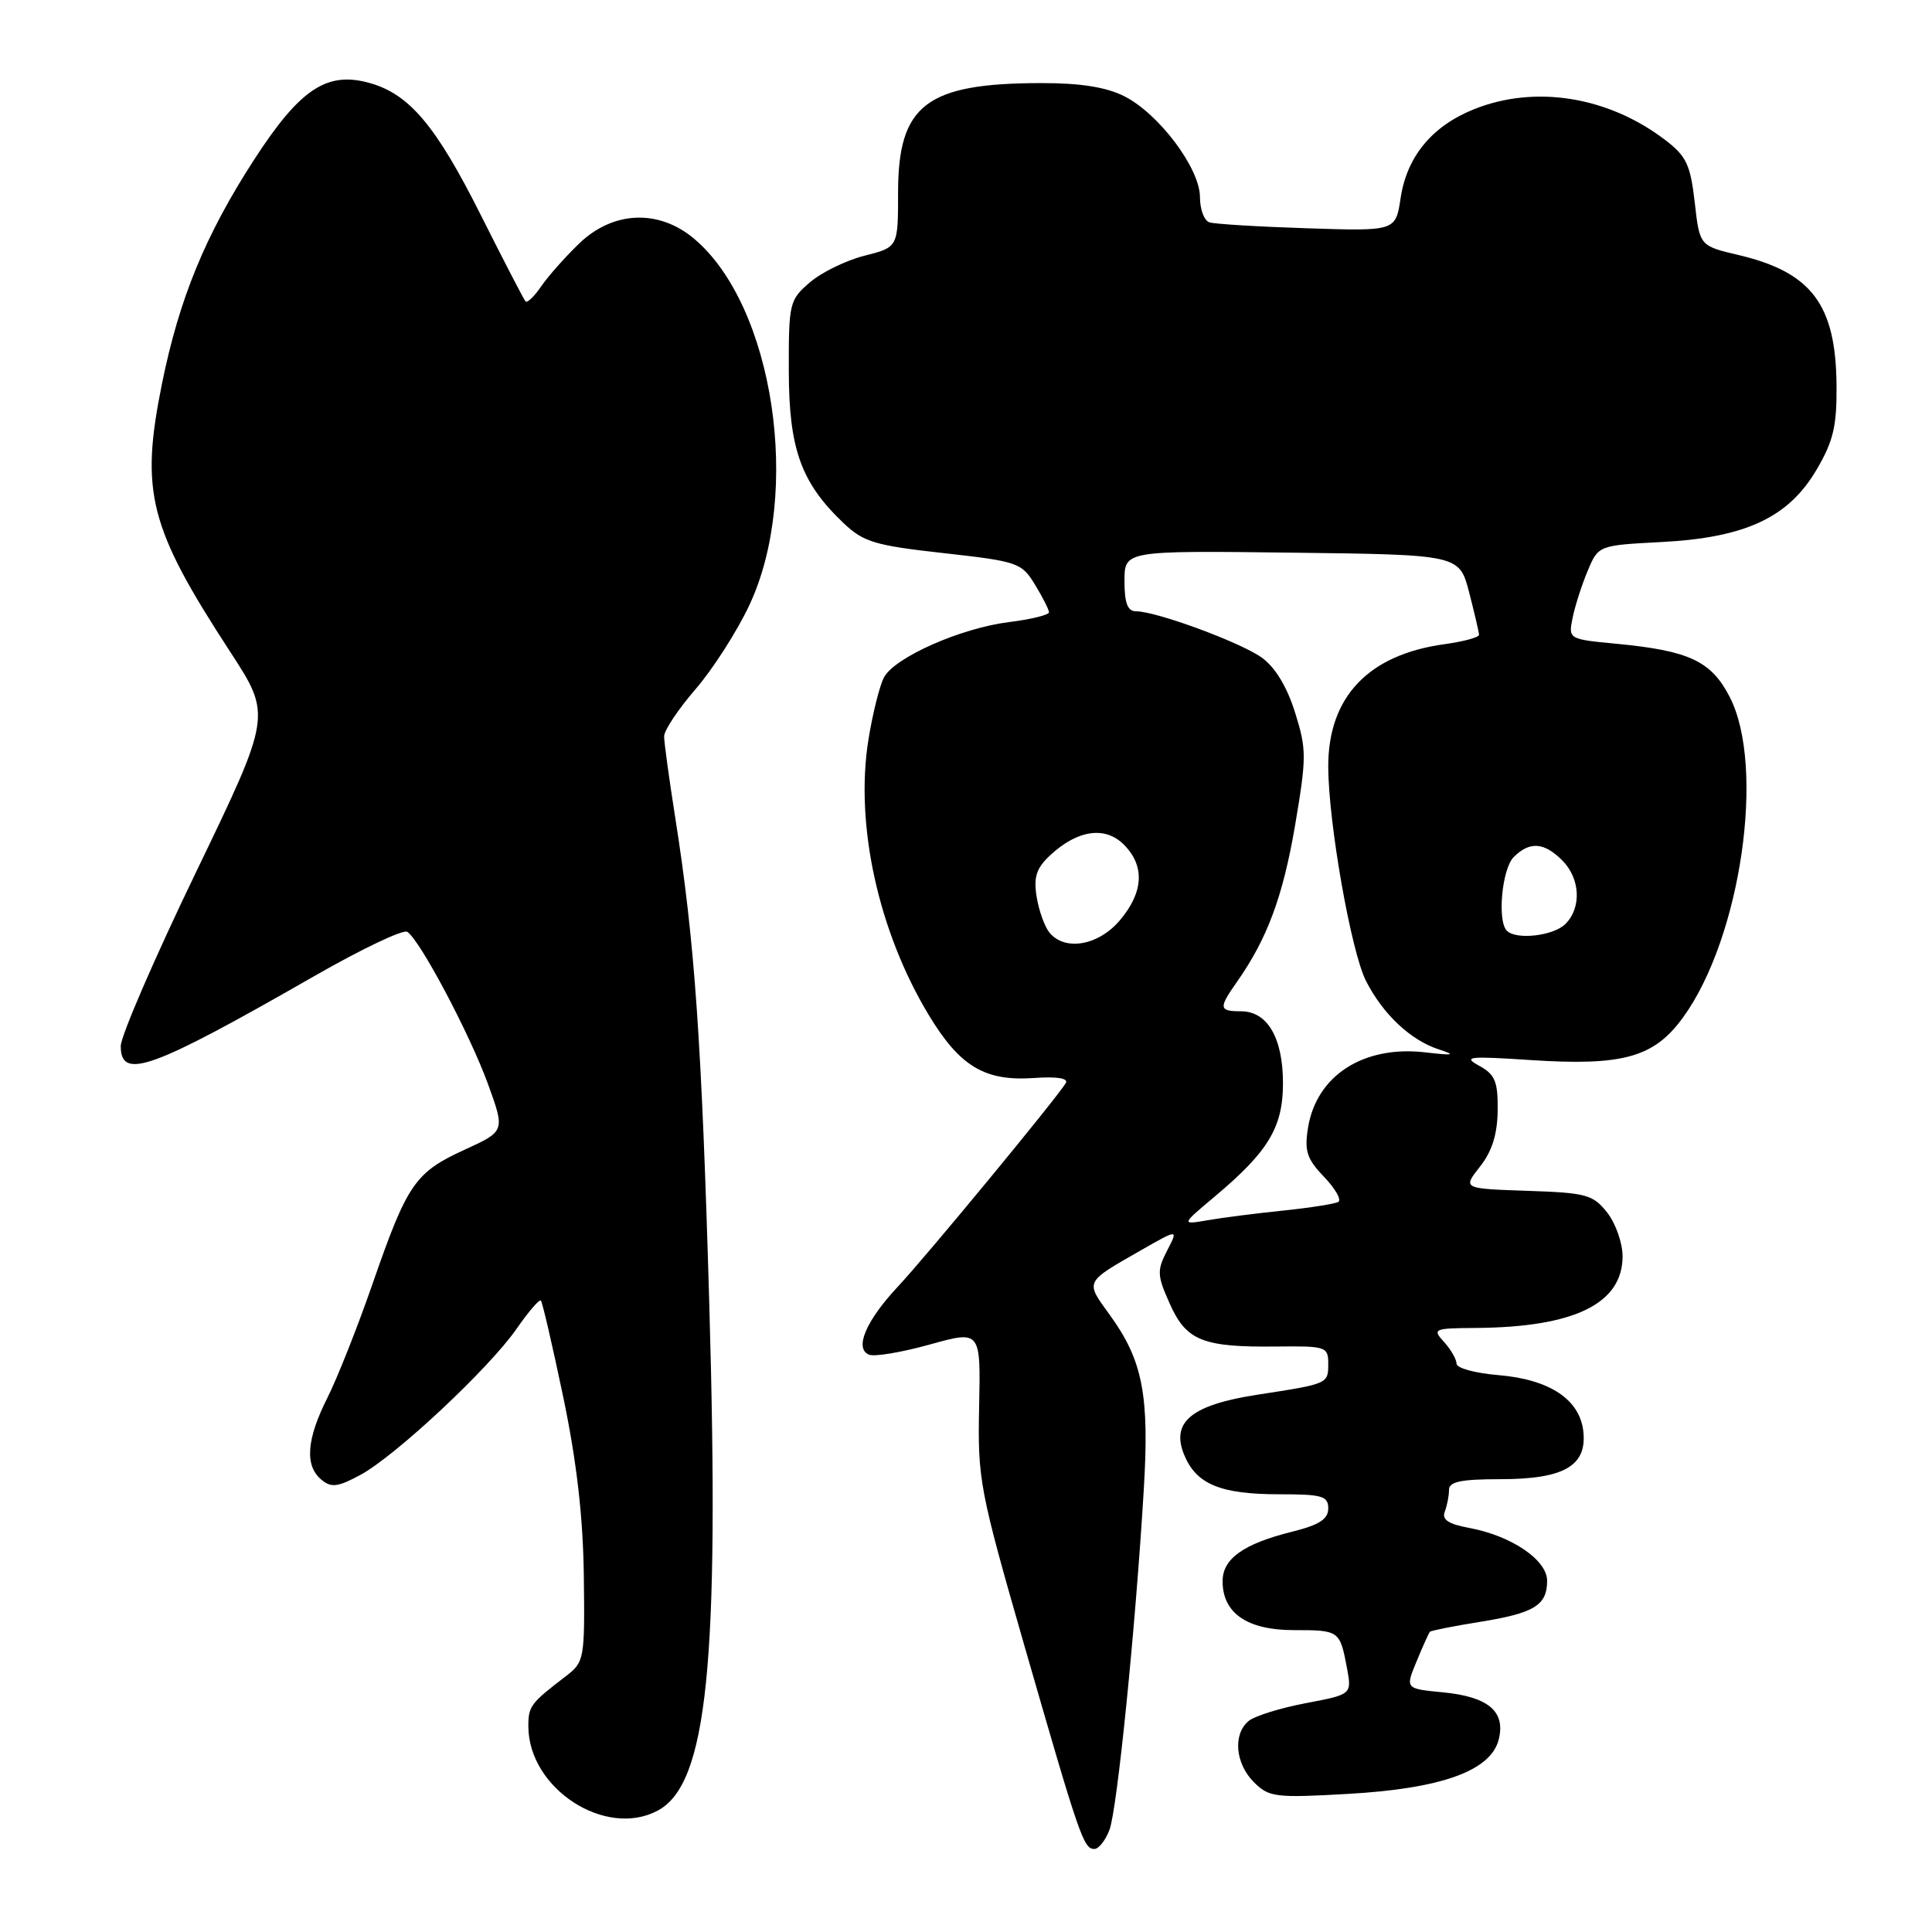 <?xml version="1.0" encoding="UTF-8" standalone="no"?>
<!DOCTYPE svg PUBLIC "-//W3C//DTD SVG 1.1//EN" "http://www.w3.org/Graphics/SVG/1.1/DTD/svg11.dtd" >
<svg xmlns="http://www.w3.org/2000/svg" xmlns:xlink="http://www.w3.org/1999/xlink" version="1.1" viewBox="0 0 256 256">
 <g >
 <path fill="currentColor"
d=" M 147.01 242.47 C 148.03 239.79 150.44 215.92 151.55 197.50 C 152.32 184.87 151.43 180.27 147.05 174.23 C 143.77 169.70 143.63 169.99 151.32 165.59 C 156.14 162.84 156.14 162.84 154.64 165.73 C 153.29 168.35 153.32 169.00 155.01 172.77 C 157.20 177.67 159.38 178.54 169.25 178.42 C 175.70 178.35 176.00 178.45 176.00 180.70 C 176.00 183.37 176.01 183.36 166.59 184.81 C 157.86 186.16 155.11 188.43 156.92 192.80 C 158.53 196.68 161.72 198.00 169.55 198.00 C 175.20 198.00 176.00 198.23 176.00 199.88 C 176.00 201.29 174.81 202.06 171.25 202.95 C 164.77 204.56 162.00 206.53 162.00 209.52 C 162.00 213.76 165.27 216.00 171.44 216.00 C 177.47 216.00 177.54 216.05 178.48 221.02 C 179.13 224.52 179.13 224.52 173.01 225.68 C 169.65 226.32 166.24 227.38 165.45 228.04 C 163.34 229.79 163.68 233.68 166.14 236.14 C 168.14 238.14 168.97 238.25 178.62 237.70 C 191.01 237.00 197.55 234.64 198.59 230.49 C 199.52 226.77 197.21 224.82 191.17 224.24 C 186.20 223.76 186.20 223.76 187.71 220.13 C 188.53 218.13 189.33 216.37 189.47 216.22 C 189.62 216.06 192.59 215.47 196.08 214.91 C 203.31 213.75 205.00 212.71 205.00 209.46 C 205.00 206.70 200.28 203.50 194.69 202.46 C 191.92 201.95 191.03 201.36 191.44 200.30 C 191.75 199.49 192.00 198.20 192.00 197.42 C 192.00 196.33 193.59 196.00 198.78 196.00 C 207.19 196.00 210.26 194.26 209.81 189.75 C 209.38 185.46 205.37 182.78 198.54 182.21 C 195.49 181.96 193.00 181.28 193.00 180.70 C 193.00 180.13 192.26 178.83 191.35 177.83 C 189.76 176.08 189.94 176.00 195.60 175.96 C 208.62 175.86 215.00 172.74 215.00 166.46 C 215.00 164.71 214.08 162.10 212.96 160.67 C 211.08 158.29 210.21 158.05 202.36 157.79 C 193.81 157.50 193.81 157.50 196.10 154.59 C 197.70 152.57 198.41 150.31 198.45 147.14 C 198.49 143.30 198.11 142.38 196.00 141.22 C 193.79 140.01 194.57 139.92 202.76 140.46 C 215.05 141.27 219.18 140.12 223.03 134.79 C 230.67 124.25 233.96 101.62 229.20 92.36 C 226.75 87.59 223.83 86.22 214.16 85.30 C 207.85 84.70 207.81 84.68 208.37 81.90 C 208.68 80.36 209.57 77.57 210.36 75.68 C 211.79 72.26 211.79 72.26 220.19 71.82 C 231.29 71.24 237.00 68.57 240.72 62.21 C 242.94 58.43 243.40 56.45 243.35 51.00 C 243.25 40.34 240.04 36.08 230.36 33.79 C 225.21 32.58 225.21 32.58 224.56 26.80 C 223.99 21.83 223.45 20.68 220.65 18.55 C 213.07 12.76 203.35 11.22 195.25 14.50 C 189.73 16.73 186.41 20.77 185.59 26.24 C 184.93 30.63 184.93 30.63 173.22 30.25 C 166.77 30.04 160.94 29.69 160.25 29.46 C 159.56 29.24 159.00 27.73 159.00 26.11 C 159.00 22.31 153.56 15.06 148.97 12.75 C 146.59 11.55 143.16 11.00 138.00 11.01 C 122.74 11.02 119.00 13.87 119.00 25.52 C 119.00 32.76 119.00 32.76 114.56 33.88 C 112.11 34.50 108.85 36.09 107.31 37.42 C 104.60 39.74 104.50 40.17 104.52 49.17 C 104.54 59.51 106.14 63.96 111.79 69.33 C 114.43 71.83 115.94 72.28 125.03 73.29 C 134.87 74.39 135.37 74.56 137.14 77.47 C 138.16 79.13 138.99 80.79 139.00 81.13 C 139.00 81.48 136.61 82.07 133.69 82.43 C 127.30 83.23 118.55 87.10 117.13 89.76 C 116.56 90.83 115.63 94.54 115.07 98.02 C 113.27 109.22 116.37 123.39 123.05 134.47 C 127.18 141.32 130.49 143.30 137.03 142.84 C 140.03 142.63 141.59 142.87 141.23 143.50 C 140.14 145.37 122.73 166.48 118.96 170.50 C 114.71 175.04 113.16 178.74 115.18 179.51 C 115.91 179.79 119.53 179.18 123.22 178.15 C 129.95 176.28 129.95 176.28 129.74 186.39 C 129.54 196.10 129.78 197.35 135.80 218.28 C 143.04 243.41 143.58 245.00 145.00 245.00 C 145.58 245.00 146.48 243.86 147.01 242.47 Z  M 87.16 239.91 C 93.72 236.40 95.35 220.47 93.99 173.00 C 92.98 137.88 92.06 124.73 89.46 108.26 C 88.66 103.18 88.00 98.37 88.00 97.57 C 88.00 96.77 89.88 93.96 92.17 91.31 C 94.46 88.66 97.67 83.65 99.30 80.17 C 106.27 65.29 102.53 40.51 91.97 31.63 C 87.29 27.69 81.25 27.94 76.76 32.25 C 74.90 34.04 72.63 36.60 71.71 37.94 C 70.80 39.28 69.86 40.18 69.64 39.94 C 69.41 39.70 66.75 34.55 63.71 28.50 C 57.80 16.71 54.28 12.52 49.06 11.02 C 43.34 9.38 39.77 11.74 33.65 21.19 C 27.20 31.16 23.73 39.61 21.45 50.91 C 18.56 65.23 19.75 69.87 30.51 86.38 C 35.99 94.79 35.99 94.79 26.00 115.51 C 20.50 126.90 16.00 137.30 16.00 138.61 C 16.00 143.19 20.03 141.73 41.73 129.29 C 47.91 125.75 53.41 123.13 53.96 123.47 C 55.62 124.50 62.24 136.99 64.66 143.64 C 66.93 149.89 66.93 149.89 61.55 152.35 C 55.00 155.35 53.97 156.84 49.38 170.07 C 47.39 175.81 44.69 182.62 43.38 185.22 C 40.62 190.69 40.35 194.22 42.58 196.06 C 43.89 197.16 44.75 197.05 47.74 195.44 C 52.39 192.94 64.82 181.31 68.46 176.06 C 70.02 173.81 71.46 172.13 71.67 172.33 C 71.87 172.54 73.20 178.28 74.63 185.10 C 76.42 193.69 77.26 200.98 77.36 208.84 C 77.50 219.83 77.42 220.23 75.00 222.09 C 70.29 225.69 70.00 226.08 70.01 228.79 C 70.06 237.01 80.24 243.62 87.16 239.91 Z  M 160.97 158.54 C 168.07 152.58 170.00 149.37 170.00 143.53 C 170.00 137.53 167.94 134.00 164.44 134.00 C 161.51 134.00 161.45 133.59 163.87 130.15 C 167.90 124.43 169.98 118.84 171.59 109.45 C 173.14 100.30 173.14 99.30 171.59 94.37 C 170.52 90.96 168.94 88.38 167.17 87.12 C 164.31 85.09 153.21 81.00 150.53 81.00 C 149.41 81.00 149.00 79.92 149.00 76.98 C 149.00 72.96 149.00 72.96 171.19 73.23 C 193.37 73.50 193.37 73.50 194.67 78.50 C 195.38 81.25 195.97 83.78 195.98 84.11 C 195.99 84.45 193.93 85.01 191.39 85.36 C 181.33 86.74 176.00 92.34 176.00 101.53 C 176.00 108.93 179.03 126.13 181.01 130.00 C 183.27 134.41 186.91 137.83 190.62 139.04 C 192.98 139.81 192.65 139.88 188.83 139.44 C 180.67 138.50 174.44 142.51 173.32 149.43 C 172.82 152.52 173.16 153.55 175.44 155.94 C 176.94 157.50 177.79 159.00 177.33 159.26 C 176.87 159.52 173.57 160.04 170.00 160.41 C 166.43 160.78 161.93 161.35 160.00 161.69 C 156.50 162.29 156.50 162.29 160.97 158.54 Z  M 139.07 123.59 C 138.43 122.81 137.66 120.68 137.36 118.84 C 136.94 116.20 137.32 115.04 139.16 113.32 C 142.78 109.96 146.43 109.43 148.91 111.91 C 151.72 114.72 151.54 118.20 148.41 121.92 C 145.58 125.28 141.14 126.08 139.07 123.59 Z  M 199.67 123.33 C 198.37 122.04 199.02 115.13 200.57 113.57 C 202.68 111.46 204.59 111.59 207.00 114.00 C 209.40 116.40 209.59 120.26 207.43 122.43 C 205.85 124.01 200.91 124.58 199.67 123.33 Z "/>
</g>
</svg>